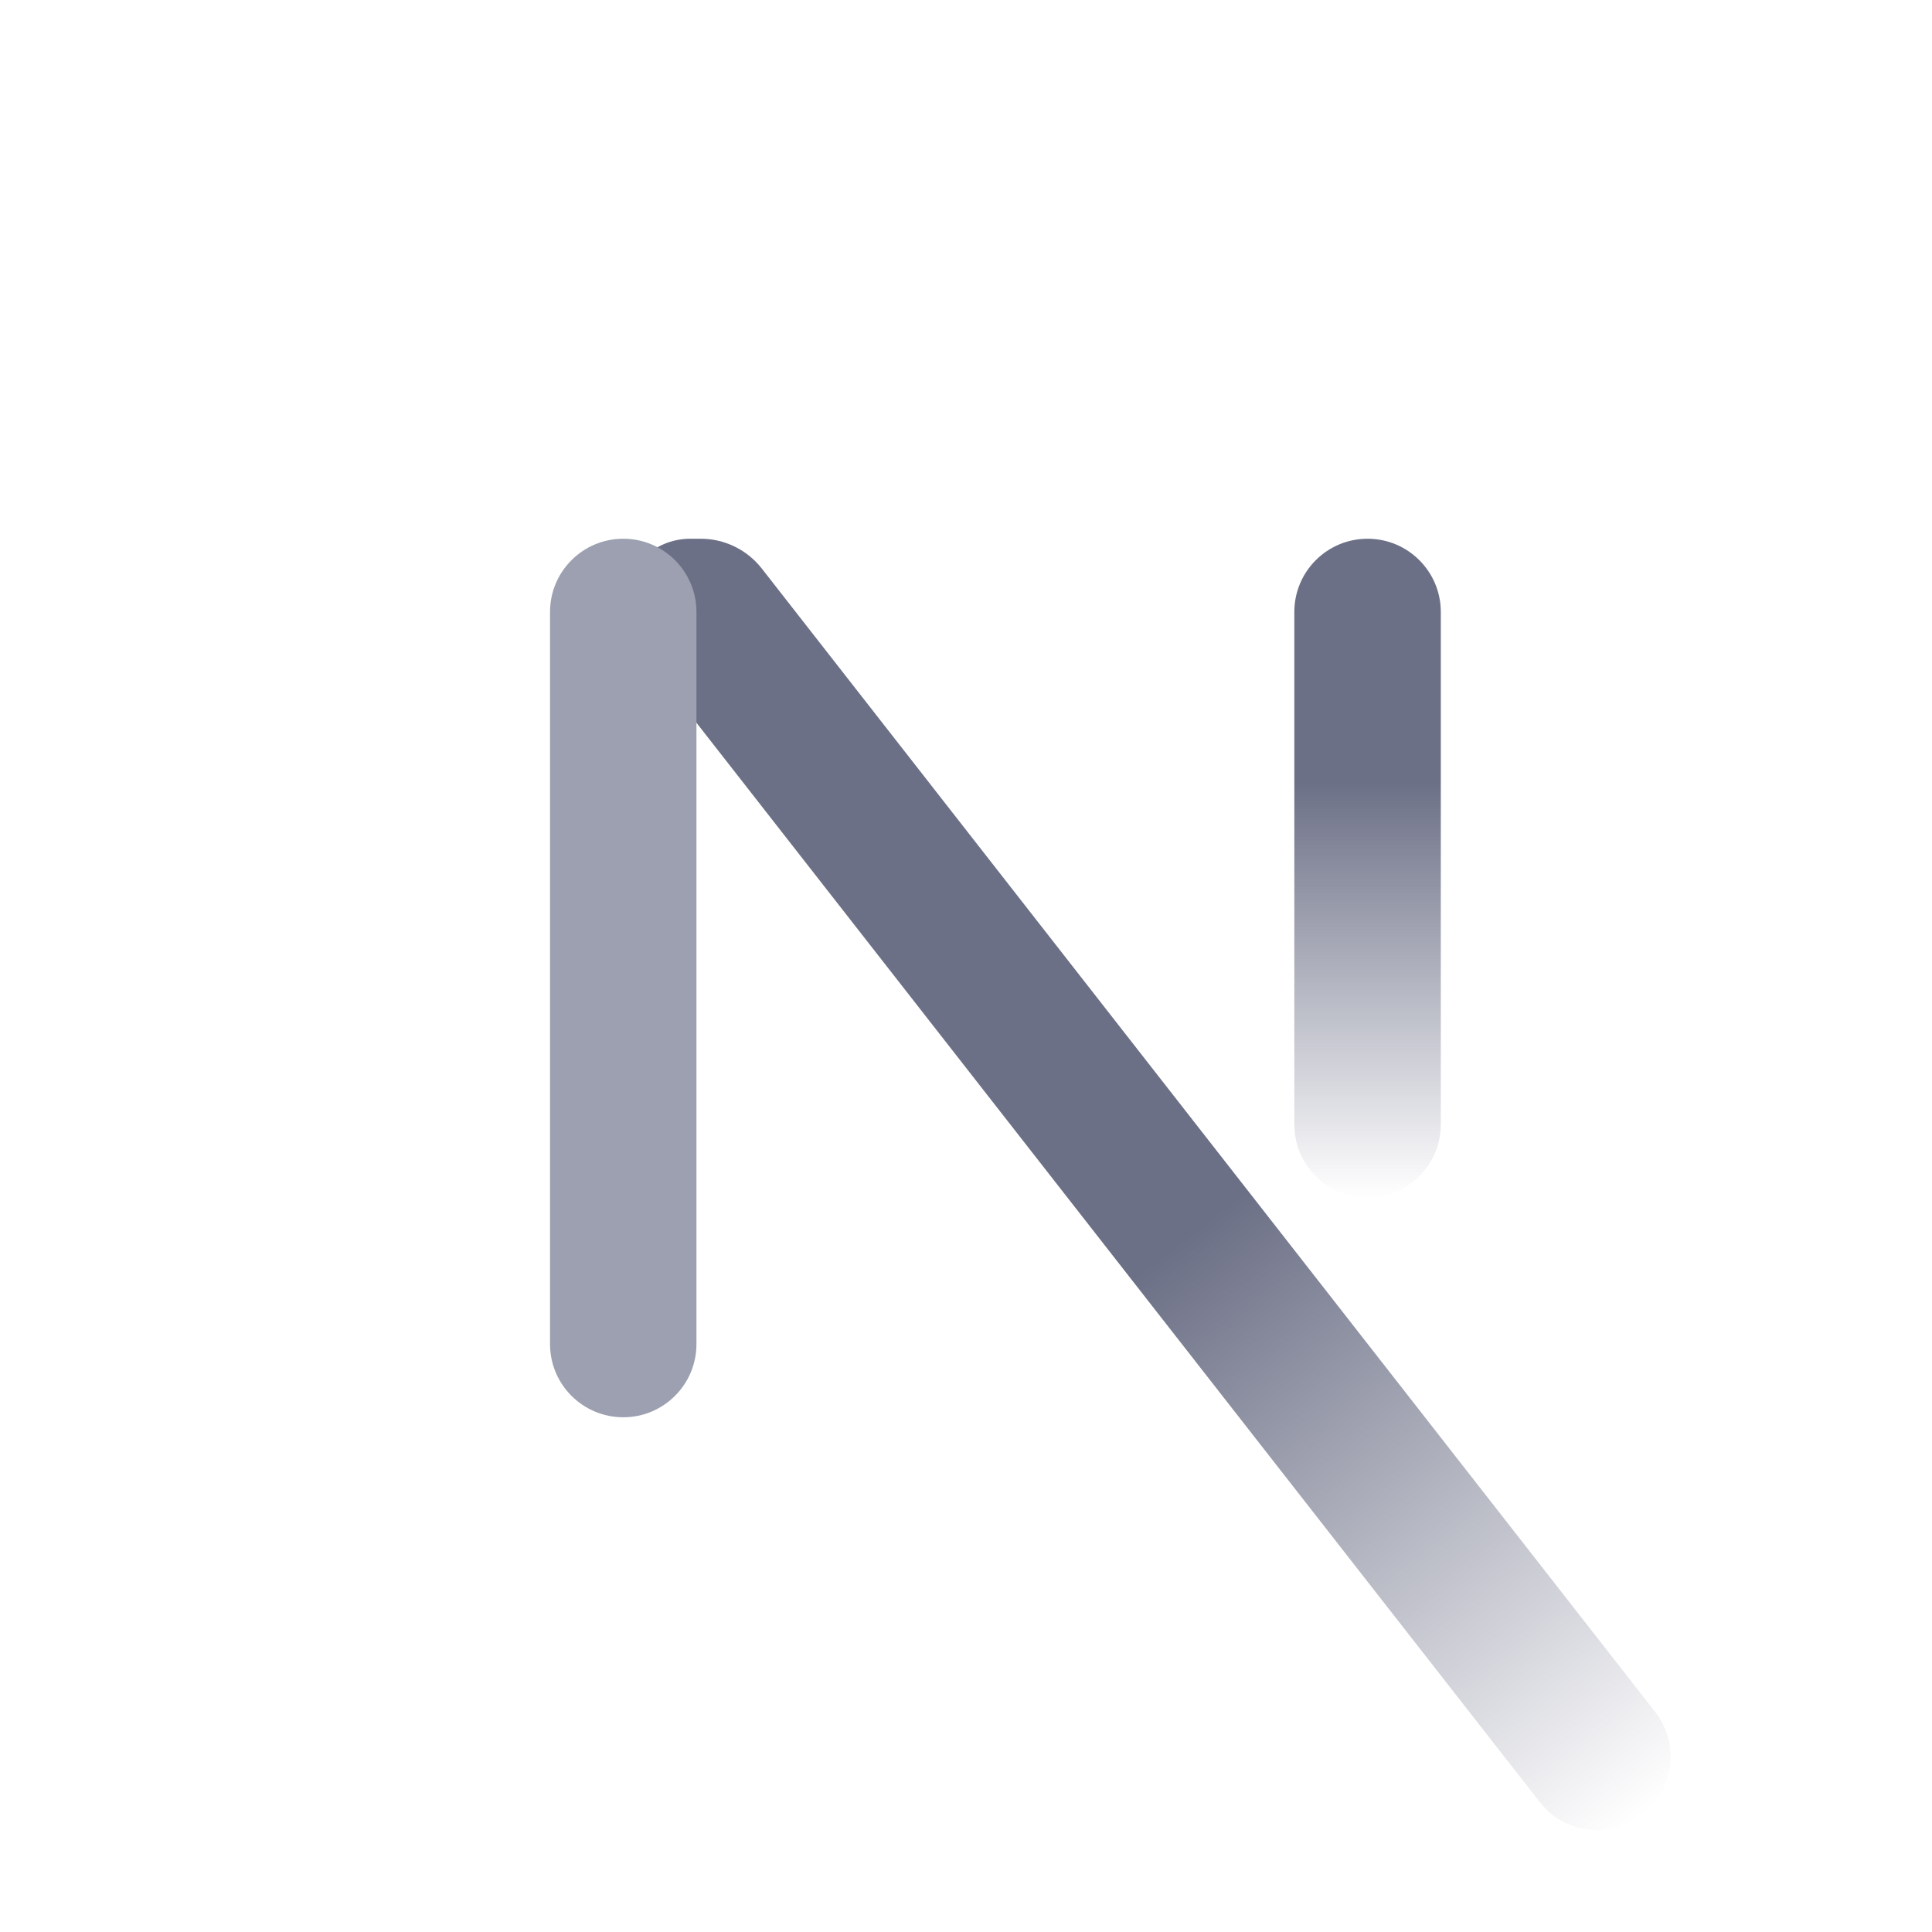 <svg width="33" height="33" viewBox="0 0 33 33" fill="none" xmlns="http://www.w3.org/2000/svg">
<path d="M22.108 10.453C22.108 9.762 22.668 9.202 23.359 9.202V9.202C24.05 9.202 24.61 9.762 24.61 10.453V19.206C24.61 19.897 24.05 20.457 23.359 20.457V20.457C22.668 20.457 22.108 19.897 22.108 19.206V10.453Z" fill="url(#paint0_linear_145_877)"/>
<path d="M10.887 11.054C10.729 10.852 10.644 10.604 10.644 10.348V10.348C10.644 9.715 11.157 9.202 11.79 9.202H11.969C12.376 9.202 12.761 9.39 13.012 9.711L28.27 29.239C28.695 29.783 28.599 30.569 28.055 30.994V30.994C27.511 31.42 26.724 31.324 26.299 30.779L10.887 11.054Z" fill="url(#paint1_linear_145_877)"/>
<path d="M9.395 10.453C9.395 9.762 9.955 9.202 10.646 9.202V9.202C11.336 9.202 11.896 9.762 11.896 10.453V22.958C11.896 23.648 11.336 24.208 10.646 24.208V24.208C9.955 24.208 9.395 23.648 9.395 22.958V10.453Z" fill="#9CA0B0"/>
<defs>
<linearGradient id="paint0_linear_145_877" x1="23.358" y1="13.355" x2="23.358" y2="20.457" gradientUnits="userSpaceOnUse">
<stop stop-color="#6C7086"/>
<stop offset="1" stop-color="#6C7086" stop-opacity="0"/>
</linearGradient>
<linearGradient id="paint1_linear_145_877" x1="20.336" y1="21.082" x2="28.054" y2="30.995" gradientUnits="userSpaceOnUse">
<stop stop-color="#6C7086"/>
<stop offset="1" stop-color="#6C7086" stop-opacity="0"/>
</linearGradient>
</defs>
</svg>
